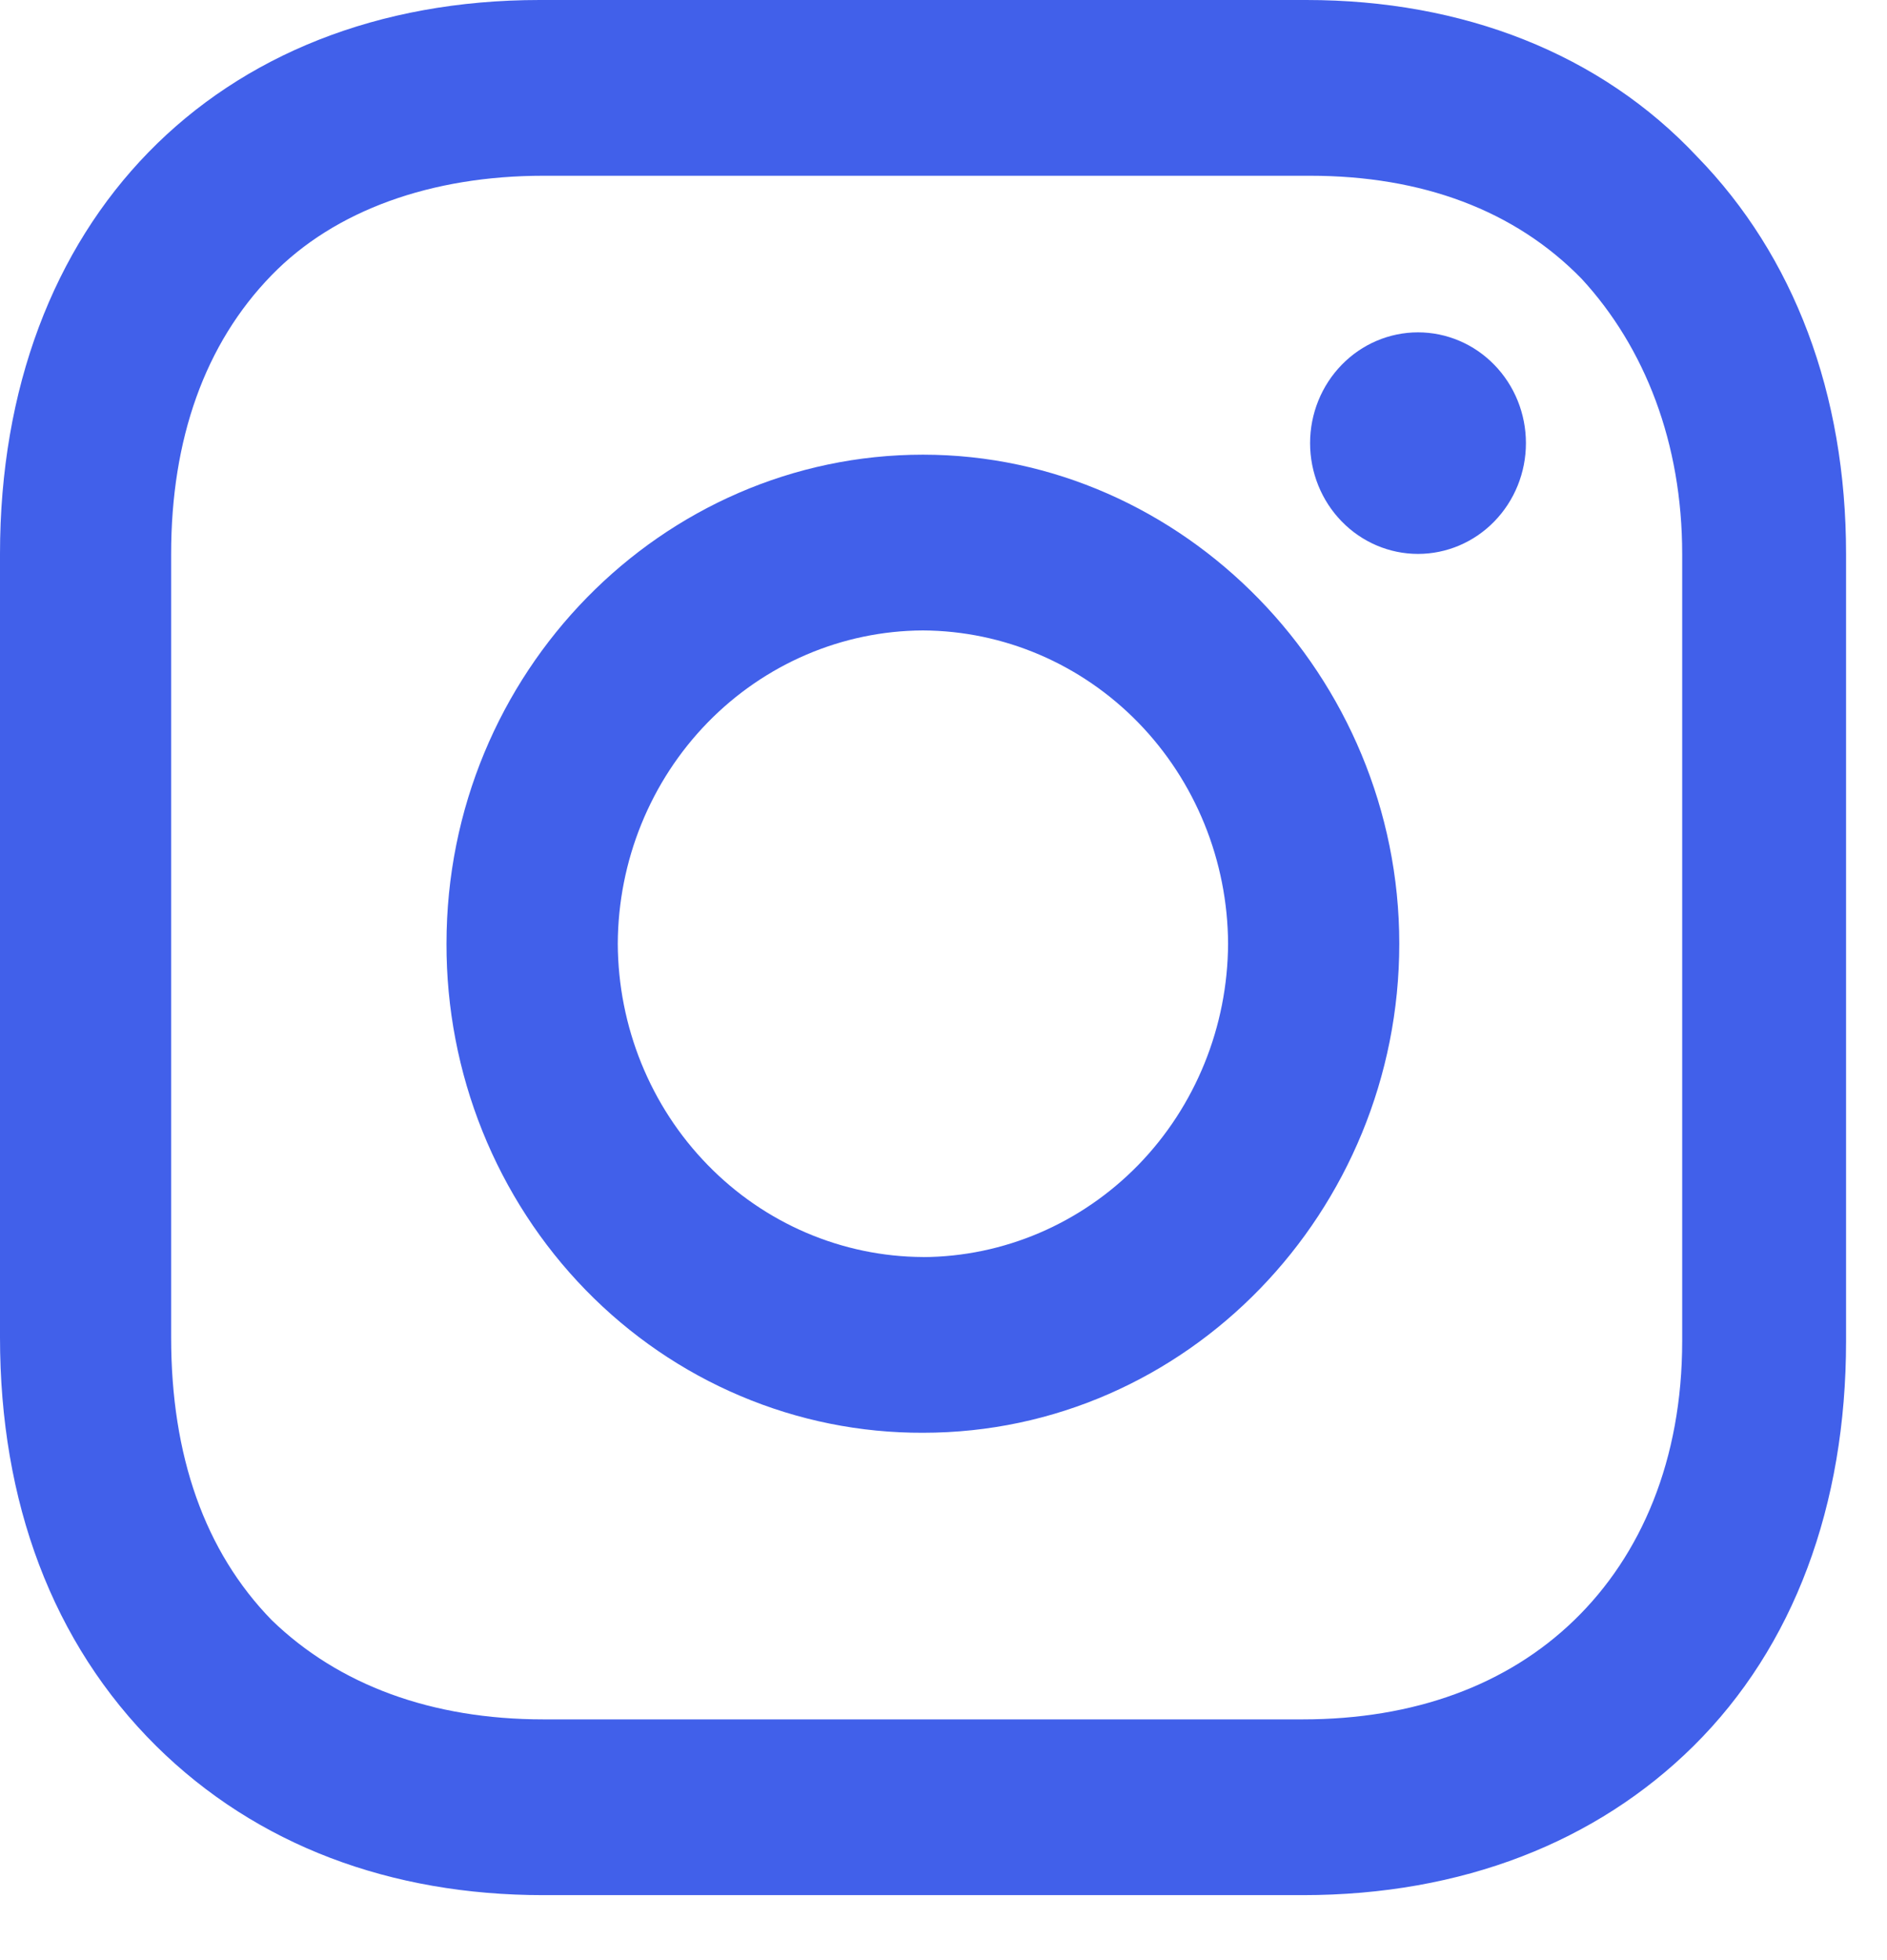 <svg width="26" height="27" viewBox="0 0 26 27" fill="none" xmlns="http://www.w3.org/2000/svg">
<path d="M12.717 6.263C9.127 6.263 6.152 9.263 6.152 12.999C6.15 13.885 6.318 14.762 6.647 15.581C6.976 16.399 7.459 17.143 8.069 17.769C8.679 18.395 9.404 18.892 10.202 19.229C10.999 19.567 11.854 19.739 12.717 19.736C16.357 19.736 19.28 16.684 19.28 12.999C19.28 9.315 16.307 6.263 12.717 6.263ZM12.717 17.315C11.603 17.31 10.536 16.854 9.749 16.045C8.961 15.237 8.517 14.142 8.512 12.999C8.517 11.856 8.962 10.762 9.749 9.954C10.537 9.146 11.603 8.689 12.717 8.684C13.83 8.69 14.897 9.146 15.684 9.954C16.471 10.762 16.916 11.857 16.921 12.999C16.916 14.142 16.472 15.237 15.685 16.046C14.897 16.854 13.831 17.311 12.717 17.316V17.315ZM19.538 7.63C19.932 7.63 20.311 7.469 20.589 7.183C20.868 6.897 21.025 6.509 21.025 6.104C21.025 5.699 20.868 5.311 20.589 5.025C20.311 4.739 19.932 4.578 19.538 4.578C19.144 4.578 18.765 4.739 18.487 5.025C18.208 5.311 18.051 5.699 18.051 6.104C18.051 6.509 18.208 6.897 18.487 7.183C18.765 7.469 19.144 7.63 19.538 7.63Z" fill="#4160EA"/>
<path d="M23.384 2.158C22.051 0.736 20.154 0 18 0H7.436C2.974 0 0 3.052 0 7.631V18.422C0 20.684 0.718 22.631 2.154 24.053C3.538 25.42 5.384 26.105 7.487 26.105H17.948C20.153 26.105 22 25.369 23.332 24.053C24.717 22.684 25.436 20.736 25.436 18.473V7.631C25.436 5.421 24.717 3.526 23.384 2.158ZM23.178 18.474C23.178 20.105 22.615 21.422 21.692 22.316C20.769 23.211 19.487 23.684 17.948 23.684H7.488C5.948 23.684 4.666 23.211 3.743 22.316C2.82 21.369 2.358 20.053 2.358 18.422V7.631C2.358 6.053 2.82 4.737 3.743 3.79C4.614 2.894 5.948 2.421 7.487 2.421H18.051C19.589 2.421 20.871 2.894 21.794 3.842C22.666 4.789 23.178 6.104 23.178 7.631V18.474Z" fill="#4160EA"/>
</svg>
